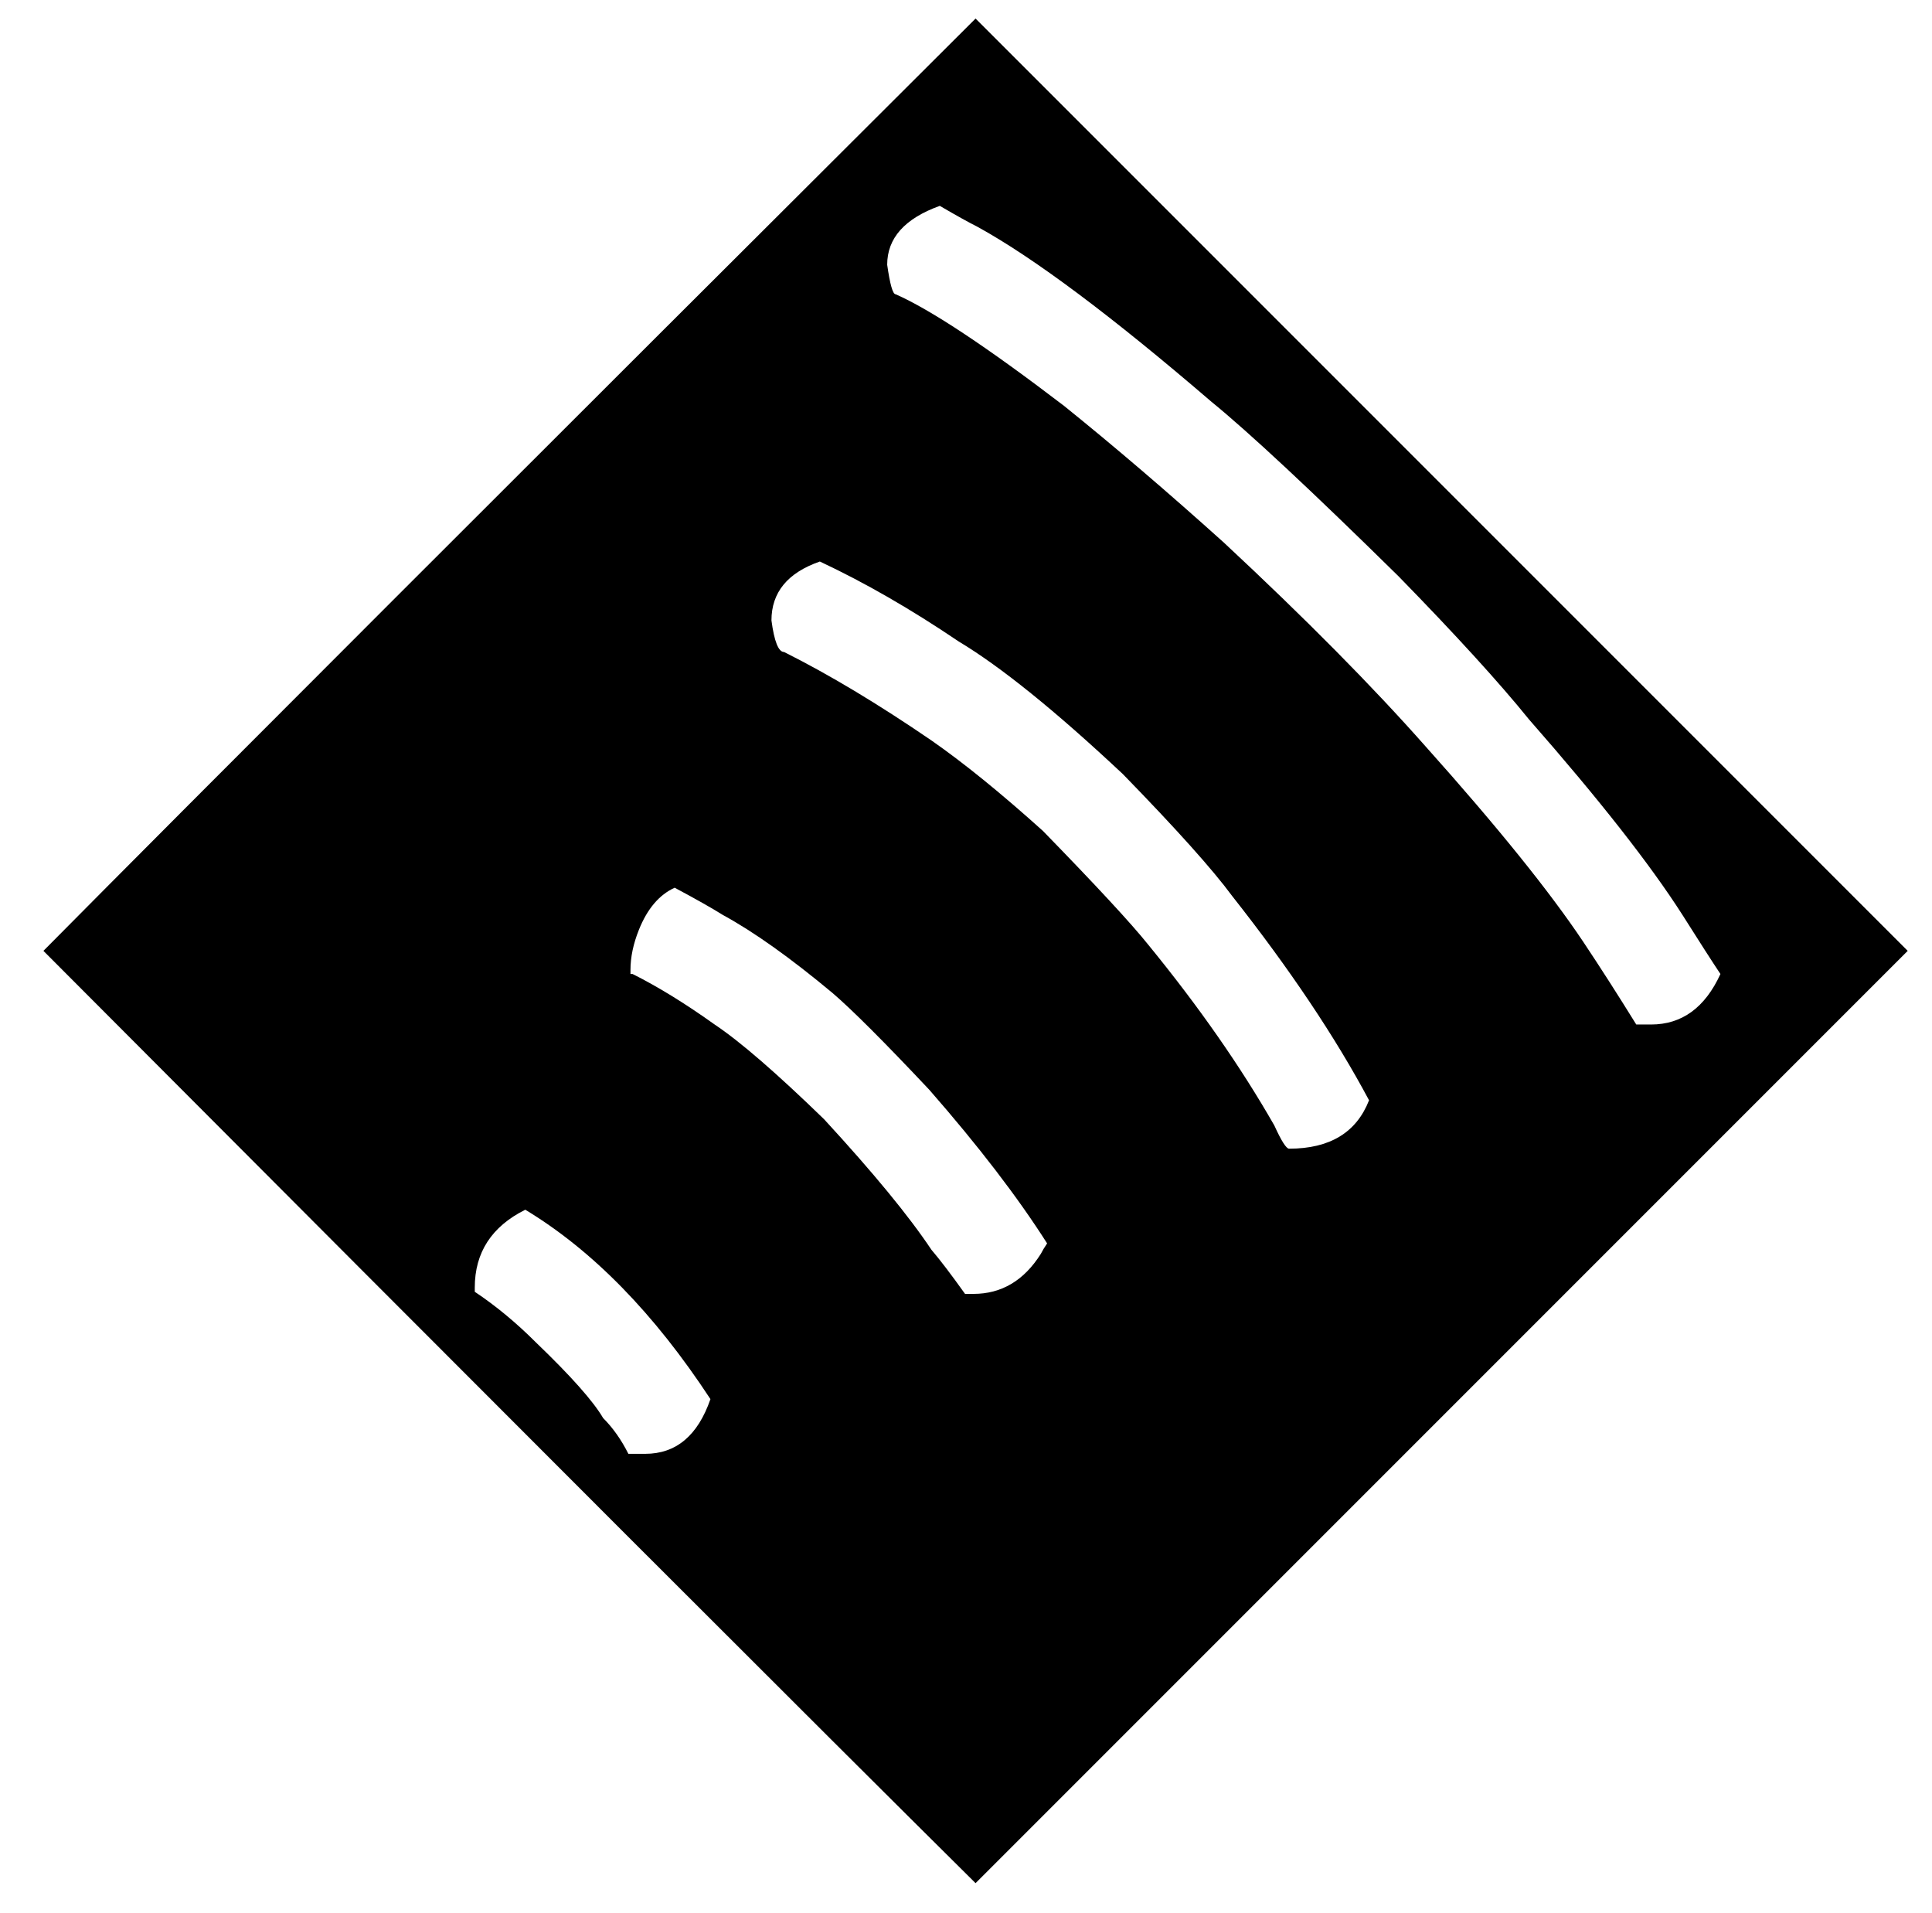 <?xml version="1.0" standalone="no"?>
<!DOCTYPE svg PUBLIC "-//W3C//DTD SVG 1.1//EN" "http://www.w3.org/Graphics/SVG/1.1/DTD/svg11.dtd" >
<svg xmlns="http://www.w3.org/2000/svg" xmlns:xlink="http://www.w3.org/1999/xlink" version="1.1" viewBox="-10 0 1010 1000">
   <path fill="currentColor"
d="M500 9.7l487.3 487.3l-487.3 487.3c-81.4 -80.666 -243.833 -243.1 -487.3 -487.3c80.666 -81.4 243.1 -243.833 487.3 -487.3zM453.8 138.4c1.467 10.267 2.934 15.399 4.4 15.399c18.333 8.066 47.666 27.5 88 58.3
c26.399 21.267 54.267 45.101 83.6 71.5c42.533 39.601 77.733 75.167 105.601 106.7c37.399 41.8 64.899 75.9 82.5 102.3c8.8 13.2 17.966 27.5 27.5 42.9h7.699c16.134 0 28.233 -8.8 36.301 -26.4
c-4.4 -6.6 -11 -16.866 -19.801 -30.8c-16.866 -26.399 -43.633 -60.5 -80.3 -102.3c-15.399 -19.066 -38.133 -44 -68.2 -74.8c-45.466 -44.733 -78.1 -75.167 -97.899 -91.3c-52.066 -44.733 -92.767 -75.167 -122.101 -91.301
c-4.399 -2.199 -11 -5.866 -19.8 -11c-18.333 6.601 -27.5 16.867 -27.5 30.801zM393.3 324.3c1.467 11 3.667 16.5 6.601 16.5c23.466 11.733 49.133 27.134 77 46.2c16.866 11.733 36.3 27.5 58.3 47.3
c27.866 28.601 46.2 48.4 55 59.4c26.399 32.267 48.399 63.8 66 94.6c3.666 8.066 6.233 12.101 7.7 12.101c21.267 0 35.199 -8.434 41.8 -25.301c-17.601 -33 -41.434 -68.566 -71.5 -106.699
c-10.267 -13.934 -29.334 -35.2 -57.2 -63.801c-35.2 -33 -63.8 -56.1 -85.8 -69.3c-24.934 -16.866 -49.134 -30.8 -72.601 -41.8c-16.866 5.866 -25.3 16.134 -25.3 30.8zM320.7 509.1
c13.2 6.601 27.5 15.4 42.899 26.4c13.2 8.8 32.267 25.3 57.2 49.5c25.667 27.866 44.367 50.6 56.101 68.2c4.399 5.133 10.267 12.833 17.6 23.1h4.4c14.666 0 26.399 -6.967 35.199 -20.899
c0.733 -1.467 1.834 -3.301 3.301 -5.5c-15.4 -24.2 -35.934 -50.967 -61.601 -80.301c-23.467 -24.933 -40.333 -41.8 -50.6 -50.6c-22 -18.333 -41.066 -31.9 -57.2 -40.7
c-5.866 -3.666 -14.3 -8.434 -25.3 -14.3c-8.066 3.667 -14.3 11 -18.7 22c-2.934 7.333 -4.4 14.3 -4.4 20.9v1.1v1.1h1.101zM238.2 673v2.2c11 7.333 21.633 16.133 31.899 26.399
c18.334 17.601 30.067 30.801 35.2 39.601c5.134 5.133 9.533 11.366 13.2 18.7h8.8c16.134 0 27.5 -9.534 34.101 -28.601c-29.334 -44.733 -61.601 -77.733 -96.801 -99c-17.6 8.8 -26.399 22.367 -26.399 40.7z" />
</svg>
